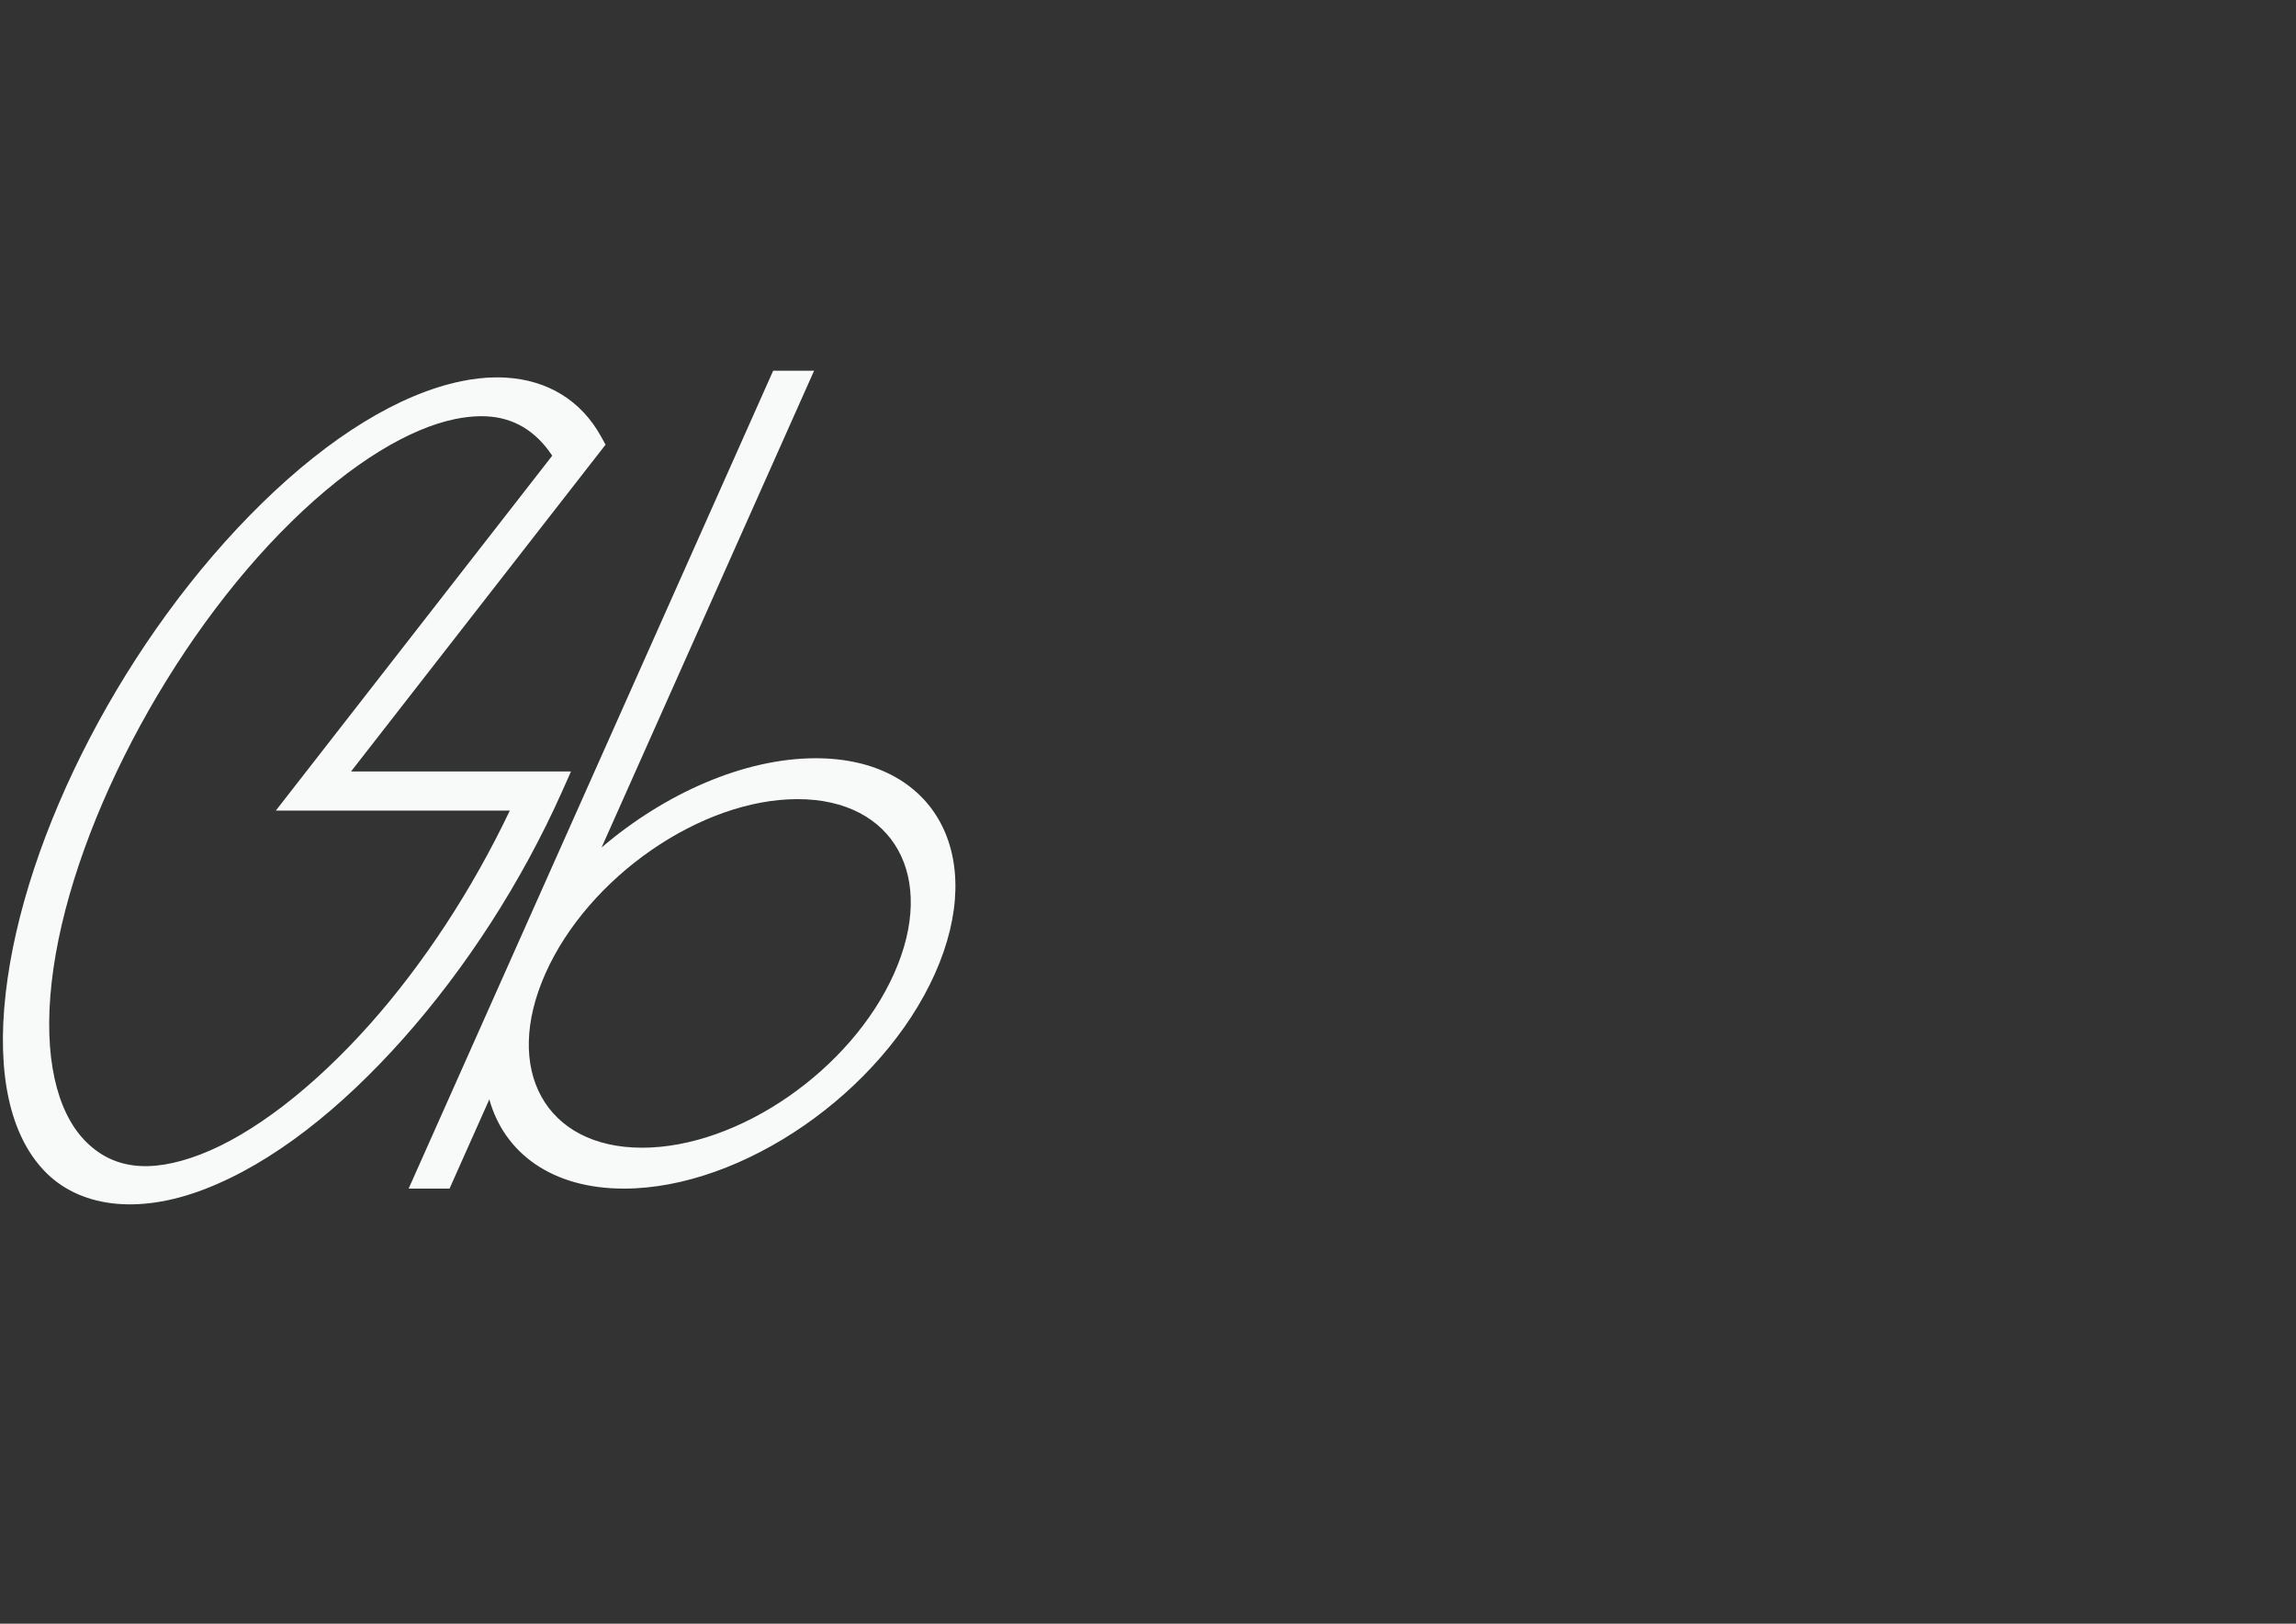 <?xml version="1.0" encoding="UTF-8" standalone="no"?>
<!-- Created with Inkscape (http://www.inkscape.org/) -->

<svg
   width="1122.52"
   height="793.701"
   viewBox="0 0 297 210"
   version="1.1"
   id="svg1"
   inkscape:version="1.3.2 (091e20e, 2023-11-25)"
   sodipodi:docname="logo.svg"
   xmlns:inkscape="http://www.inkscape.org/namespaces/inkscape"
   xmlns:sodipodi="http://sodipodi.sourceforge.net/DTD/sodipodi-0.dtd"
   xmlns="http://www.w3.org/2000/svg"
   xmlns:svg="http://www.w3.org/2000/svg">
  <rect x="0" y="0" width="297" height="210" fill="#333333" stroke="none"/>
  <sodipodi:namedview
     id="namedview1"
     pagecolor="#211d27"
     bordercolor="#000000"
     borderopacity="0.25"
     inkscape:showpageshadow="2"
     inkscape:pageopacity="0.0"
     inkscape:pagecheckerboard="0"
     inkscape:deskcolor="#d1d1d1"
     inkscape:document-units="px"
     inkscape:export-bgcolor="#07000000"
     inkscape:zoom="0.46502525"
     inkscape:cx="396.75265"
     inkscape:cy="561.25984"
     inkscape:window-width="1328"
     inkscape:window-height="704"
     inkscape:window-x="0"
     inkscape:window-y="0"
     inkscape:window-maximized="1"
     inkscape:current-layer="layer1" />
  <defs
     id="defs1" />
  <g
     inkscape:label="Layer 1"
     inkscape:groupmode="layer"
     id="layer1">
    <path
       id="path10"
       style="color:#000000;fill:#fdffff;fill-opacity:0.973;-inkscape-stroke:none"
       d="M 121.388 52.514 L 121.388 137.871 C 121.388 137.879 121.387 137.886 121.387 137.894 C 121.387 137.901 121.388 137.909 121.388 137.916 L 121.388 168.377 L 126.679 168.377 L 126.68 155.734 C 131.745 163.384 139.967 168.376 149.233 168.376 C 164.579 168.376 177.076 154.695 177.076 137.894 C 177.076 121.093 164.579 107.411 149.233 107.411 C 139.967 107.411 131.745 112.403 126.68 120.053 L 126.68 52.514 L 121.388 52.514 z M 85.781 53.46 C 84.395 53.481 83.01 53.662 81.641 54.004 C 74.336 55.829 67.847 61.889 62.9 71.277 C 53.008 90.054 51.136 118.129 58.026 140.78 C 61.471 152.105 66.71 160.731 73.184 165.82 C 79.657 170.909 87.697 172.186 95.021 168.461 C 102.346 164.736 108.057 156.989 112.06 147.086 C 116.064 137.183 118.342 125.016 118.342 112.053 L 118.342 109.285 L 115.574 109.285 L 89.889 109.285 L 103.97 62.99 L 102.908 61.826 C 98.223 56.692 92.712 53.832 87.168 53.492 C 86.706 53.464 86.243 53.453 85.781 53.46 z M 85.928 58.965 C 86.257 58.957 86.585 58.96 86.914 58.977 C 90.494 59.157 94.109 61 97.707 64.553 L 82.416 114.823 L 112.682 114.823 C 112.376 126.074 110.33 136.593 106.928 145.01 C 103.244 154.122 98.05 160.709 92.512 163.525 C 86.973 166.342 81.799 165.552 76.605 161.469 C 71.412 157.386 66.535 149.731 63.322 139.168 C 56.896 118.042 58.859 90.824 67.799 73.857 C 72.268 65.374 77.769 60.678 82.984 59.375 C 83.962 59.131 84.944 58.992 85.928 58.965 z M 149.233 113.204 C 161.719 113.204 171.784 124.224 171.784 137.894 C 171.784 151.564 161.72 162.583 149.233 162.583 C 136.746 162.583 126.68 151.564 126.68 137.894 C 126.68 124.224 136.746 113.204 149.233 113.204 z "
       transform="matrix(1,0,-0.407,0.913,0,0)"
       inkscape:export-filename="favicon-white.svg"
       inkscape:export-xdpi="3.2983315"
       inkscape:export-ydpi="3.2983315" />
  </g>
</svg>
